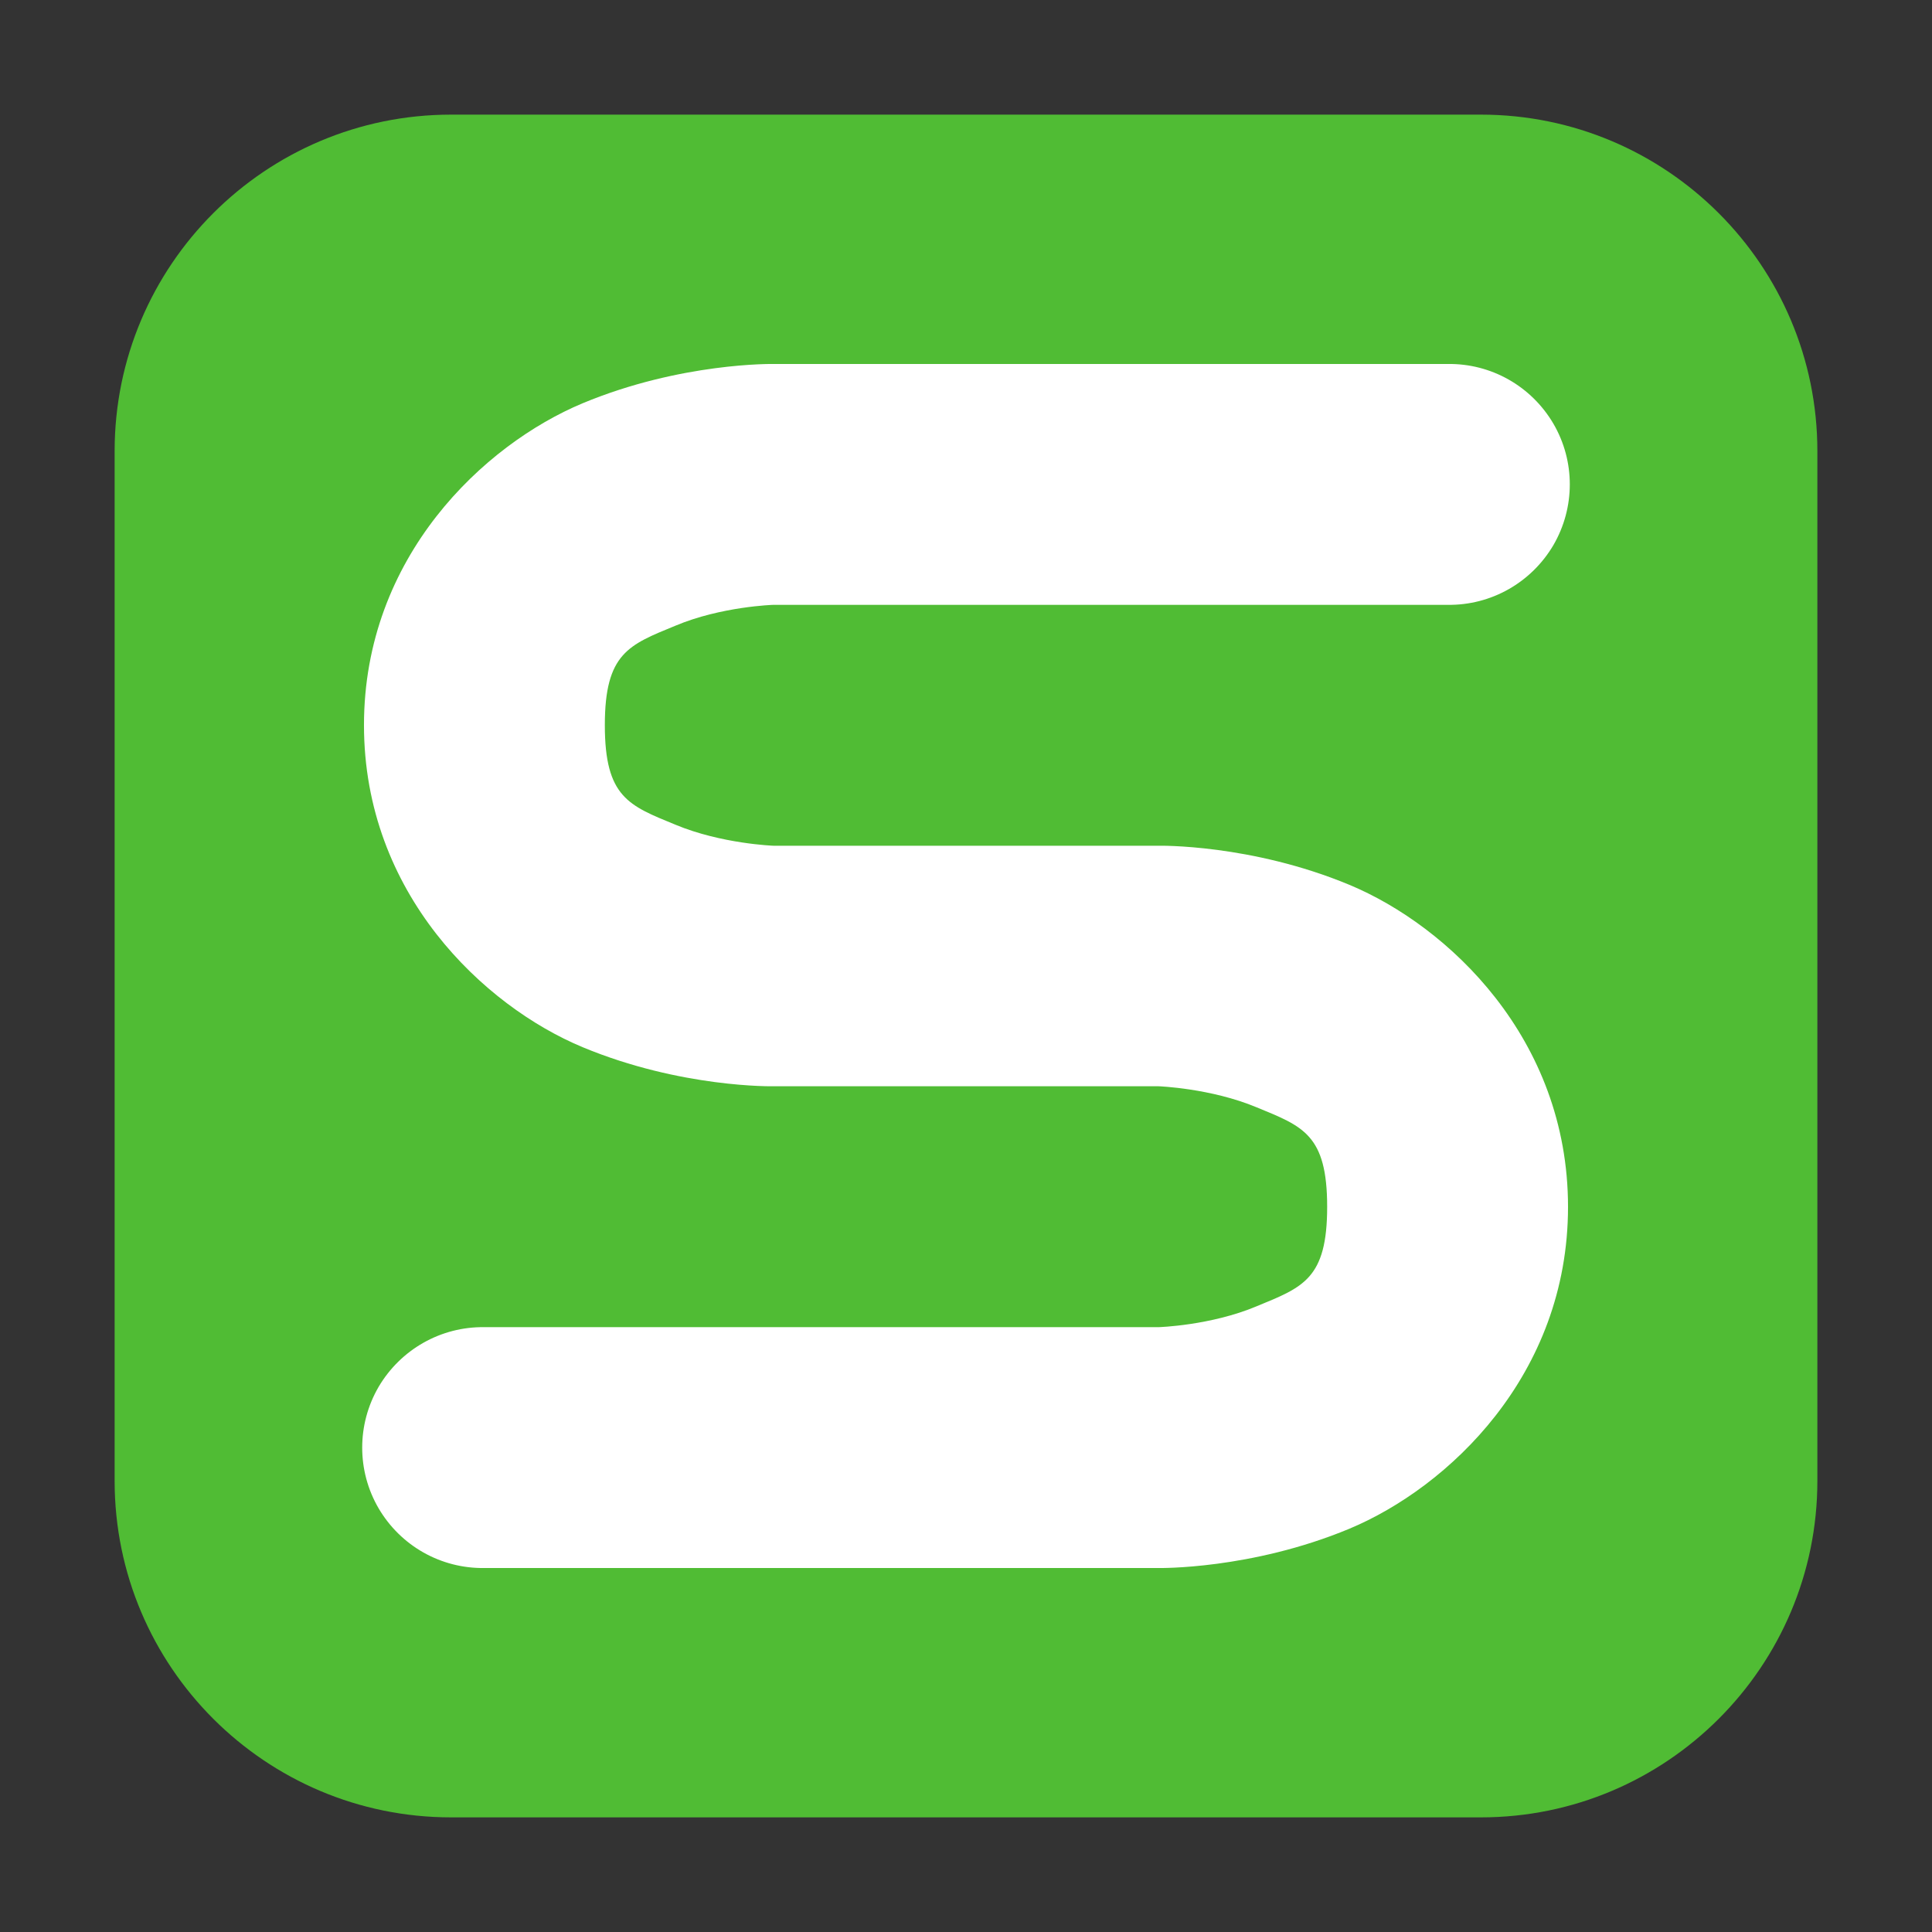 <?xml version="1.0" encoding="UTF-8"?>
<svg xmlns="http://www.w3.org/2000/svg" xmlns:xlink="http://www.w3.org/1999/xlink" width="48pt" height="48pt" viewBox="0 0 48 48" version="1.1">
<rect x="0" y="0" width="48" height="48" fill="#333333" stroke="none"/>
<g id="surface1">
<path style=" stroke:none;fill-rule:evenodd;fill:rgb(31.373%,73.725%,20.392%);fill-opacity:1;" d="M 11.207 2.848 L 36.793 2.848 C 41.406 2.848 45.152 6.594 45.152 11.207 L 45.152 36.793 C 45.152 41.406 41.406 45.152 36.793 45.152 L 11.207 45.152 C 6.594 45.152 2.848 41.406 2.848 36.793 L 2.848 11.207 C 2.848 6.594 6.594 2.848 11.207 2.848 Z M 11.207 2.848 "/>
<path style=" stroke:none;fill-rule:nonzero;fill:rgb(100%,100%,100%);fill-opacity:1;" d="M 19.215 9.043 C 19.215 9.043 16.922 9 14.473 10.02 C 12.027 11.043 9.043 13.828 9.043 18.016 C 9.043 22.203 12.027 24.996 14.473 26.016 C 16.922 27.035 19.215 26.988 19.215 26.988 L 28.785 26.988 C 28.785 26.988 30.082 27.035 31.223 27.512 C 32.371 27.984 32.973 28.188 32.973 29.984 C 32.973 31.777 32.371 31.98 31.223 32.453 C 30.082 32.934 28.785 32.973 28.785 32.973 L 12.035 32.973 C 10.953 32.957 9.953 33.527 9.406 34.457 C 8.863 35.391 8.863 36.543 9.406 37.473 C 9.953 38.406 10.953 38.973 12.035 38.957 L 28.785 38.957 C 28.785 38.957 31.078 39 33.527 37.98 C 35.973 36.957 38.957 34.172 38.957 29.984 C 38.957 25.797 35.973 23.004 33.527 21.984 C 31.078 20.965 28.785 21.012 28.785 21.012 L 19.215 21.012 C 19.215 21.012 17.918 20.965 16.777 20.488 C 15.629 20.016 15.027 19.812 15.027 18.016 C 15.027 16.223 15.629 16.02 16.777 15.547 C 17.918 15.066 19.215 15.027 19.215 15.027 L 35.965 15.027 C 37.047 15.043 38.047 14.473 38.594 13.543 C 39.137 12.609 39.137 11.457 38.594 10.527 C 38.047 9.594 37.047 9.027 35.965 9.043 Z M 19.215 9.043 "/>
</g>
</svg>
